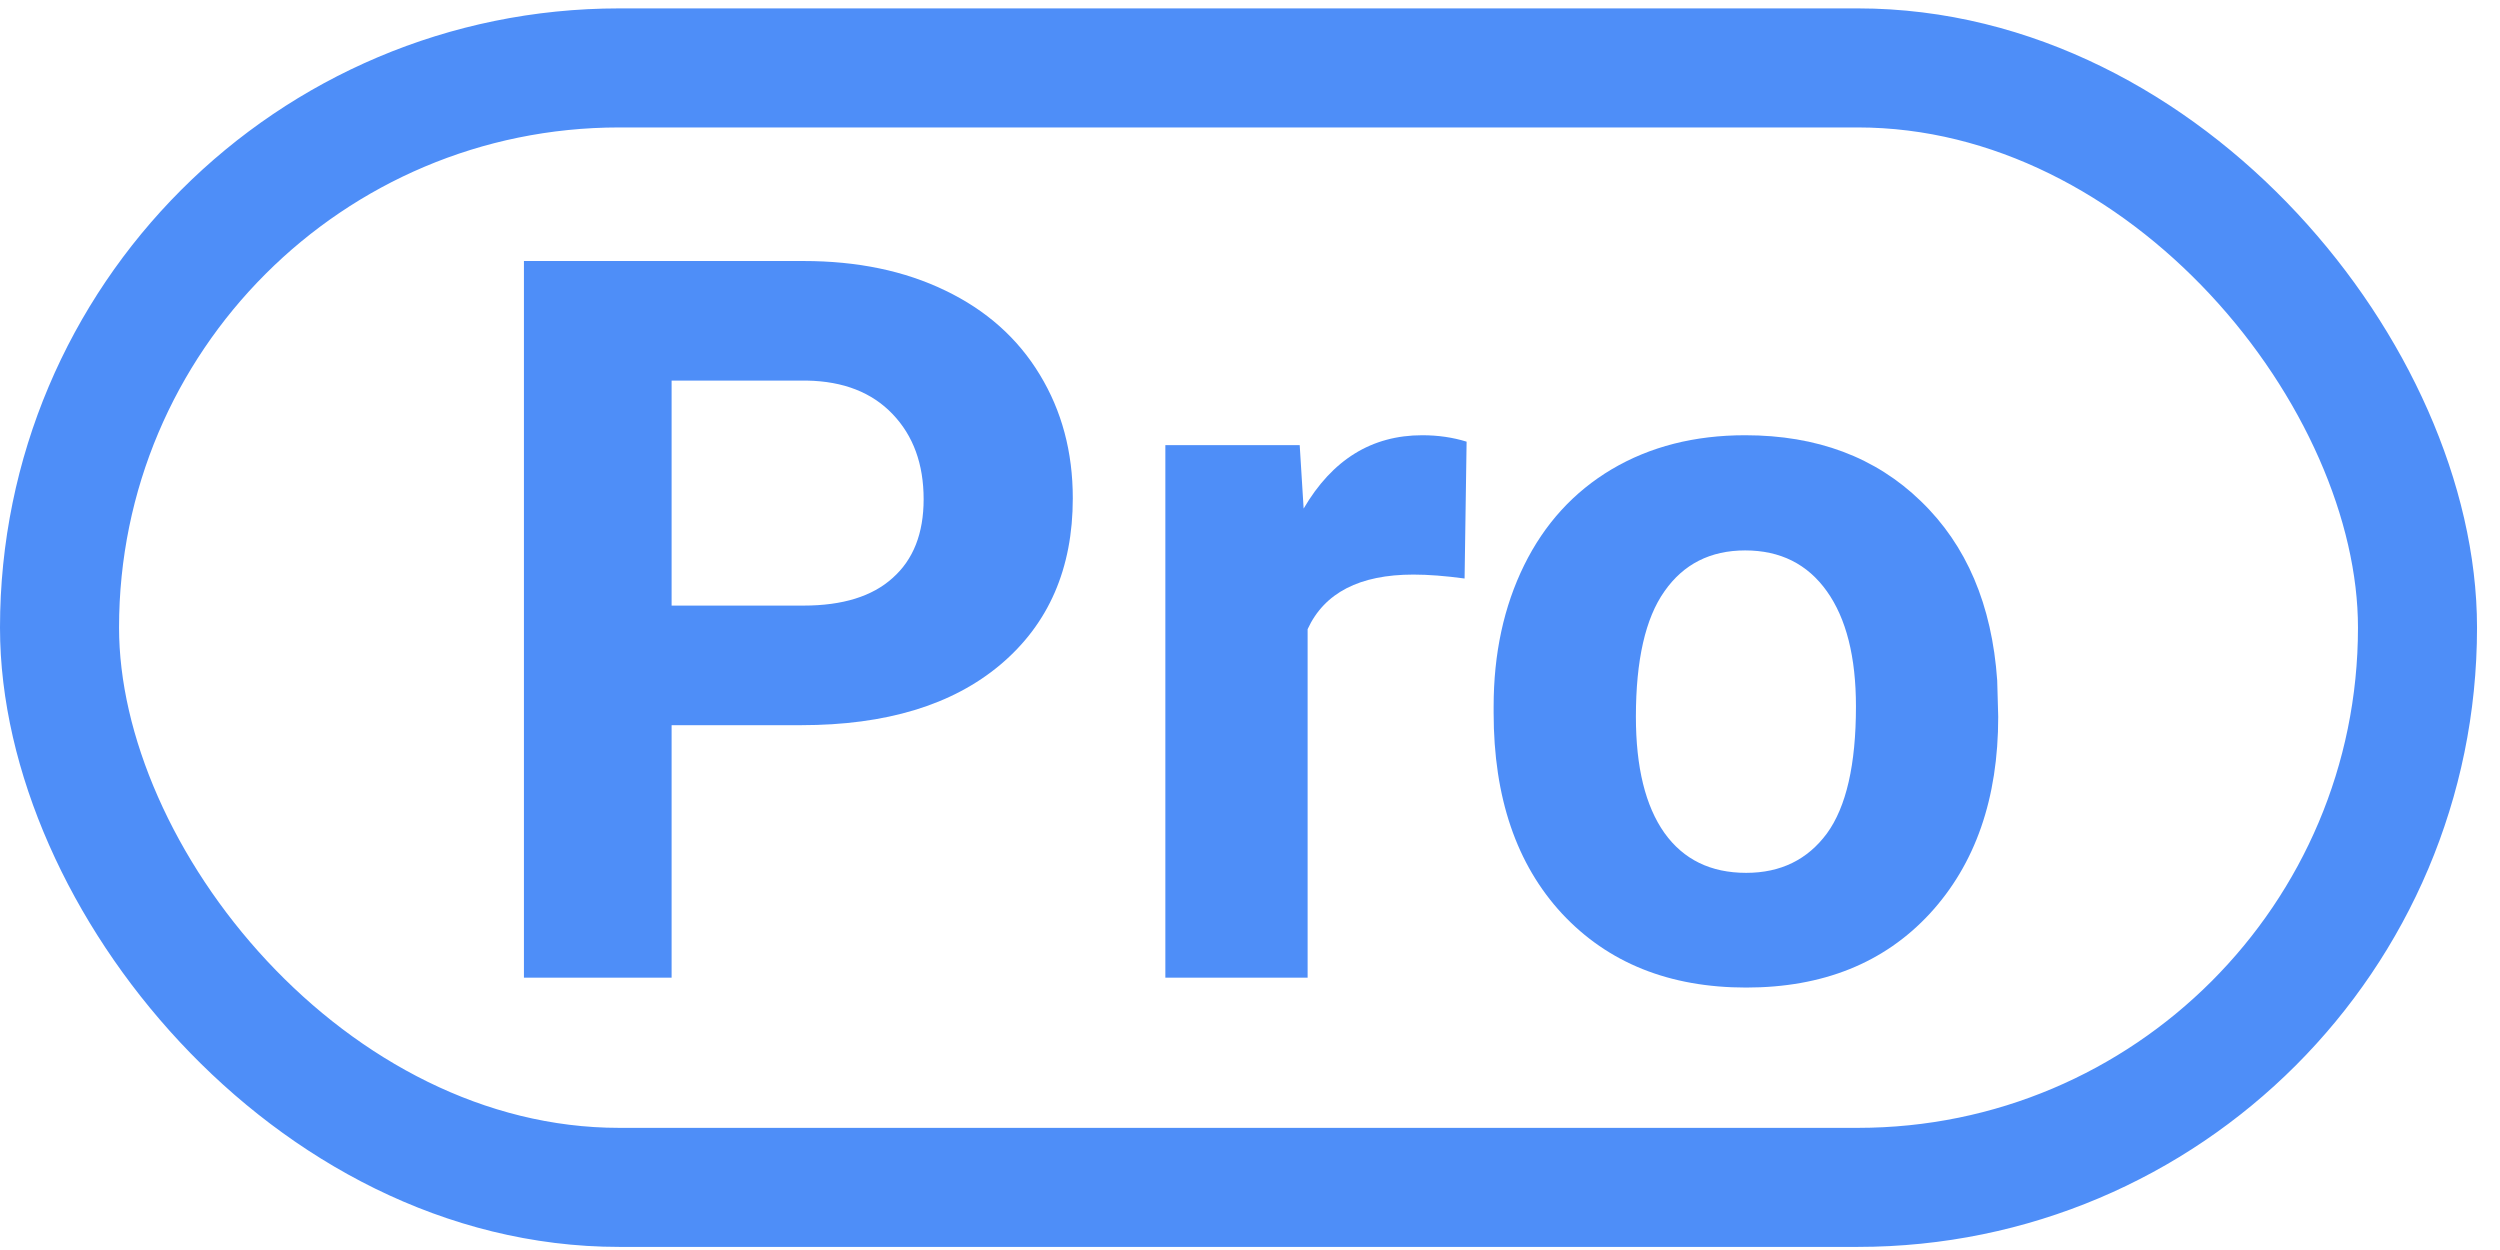 <svg width="42" height="21" viewBox="0 0 42 21" fill="none" xmlns="http://www.w3.org/2000/svg">
<rect x="1" y="1.141" width="39.614" height="18.807" rx="9.403" stroke="#4E8EF8" stroke-width="2"/>
<path d="M11.283 12.183V16.425H8.802V4.385H13.499C14.404 4.385 15.197 4.55 15.881 4.881C16.57 5.212 17.099 5.683 17.469 6.295C17.838 6.902 18.023 7.593 18.023 8.371C18.023 9.551 17.618 10.482 16.807 11.166C16.002 11.844 14.886 12.183 13.458 12.183H11.283ZM11.283 10.174H13.499C14.156 10.174 14.655 10.019 14.996 9.71C15.344 9.402 15.517 8.961 15.517 8.387C15.517 7.797 15.344 7.321 14.996 6.957C14.649 6.593 14.169 6.405 13.557 6.394H11.283V10.174Z" fill="#4E8EF8"/>
<path d="M24.605 9.719C24.28 9.675 23.994 9.653 23.745 9.653C22.841 9.653 22.249 9.959 21.968 10.57V16.425H19.578V7.478H21.835L21.901 8.544C22.381 7.723 23.045 7.312 23.894 7.312C24.159 7.312 24.407 7.348 24.639 7.42L24.605 9.719Z" fill="#4E8EF8"/>
<path d="M25.093 11.869C25.093 10.981 25.264 10.19 25.606 9.495C25.948 8.801 26.439 8.263 27.078 7.883C27.723 7.502 28.47 7.312 29.319 7.312C30.526 7.312 31.511 7.682 32.271 8.42C33.038 9.159 33.465 10.162 33.553 11.431L33.57 12.042C33.57 13.415 33.186 14.518 32.42 15.35C31.654 16.177 30.626 16.591 29.336 16.591C28.046 16.591 27.015 16.177 26.243 15.35C25.477 14.523 25.093 13.399 25.093 11.976V11.869ZM27.483 12.042C27.483 12.891 27.643 13.542 27.963 13.994C28.283 14.441 28.74 14.664 29.336 14.664C29.914 14.664 30.366 14.443 30.692 14.002C31.017 13.556 31.18 12.845 31.18 11.869C31.18 11.036 31.017 10.391 30.692 9.934C30.366 9.476 29.909 9.247 29.319 9.247C28.735 9.247 28.283 9.476 27.963 9.934C27.643 10.386 27.483 11.089 27.483 12.042Z" fill="#4E8EF8"/>
</svg>
